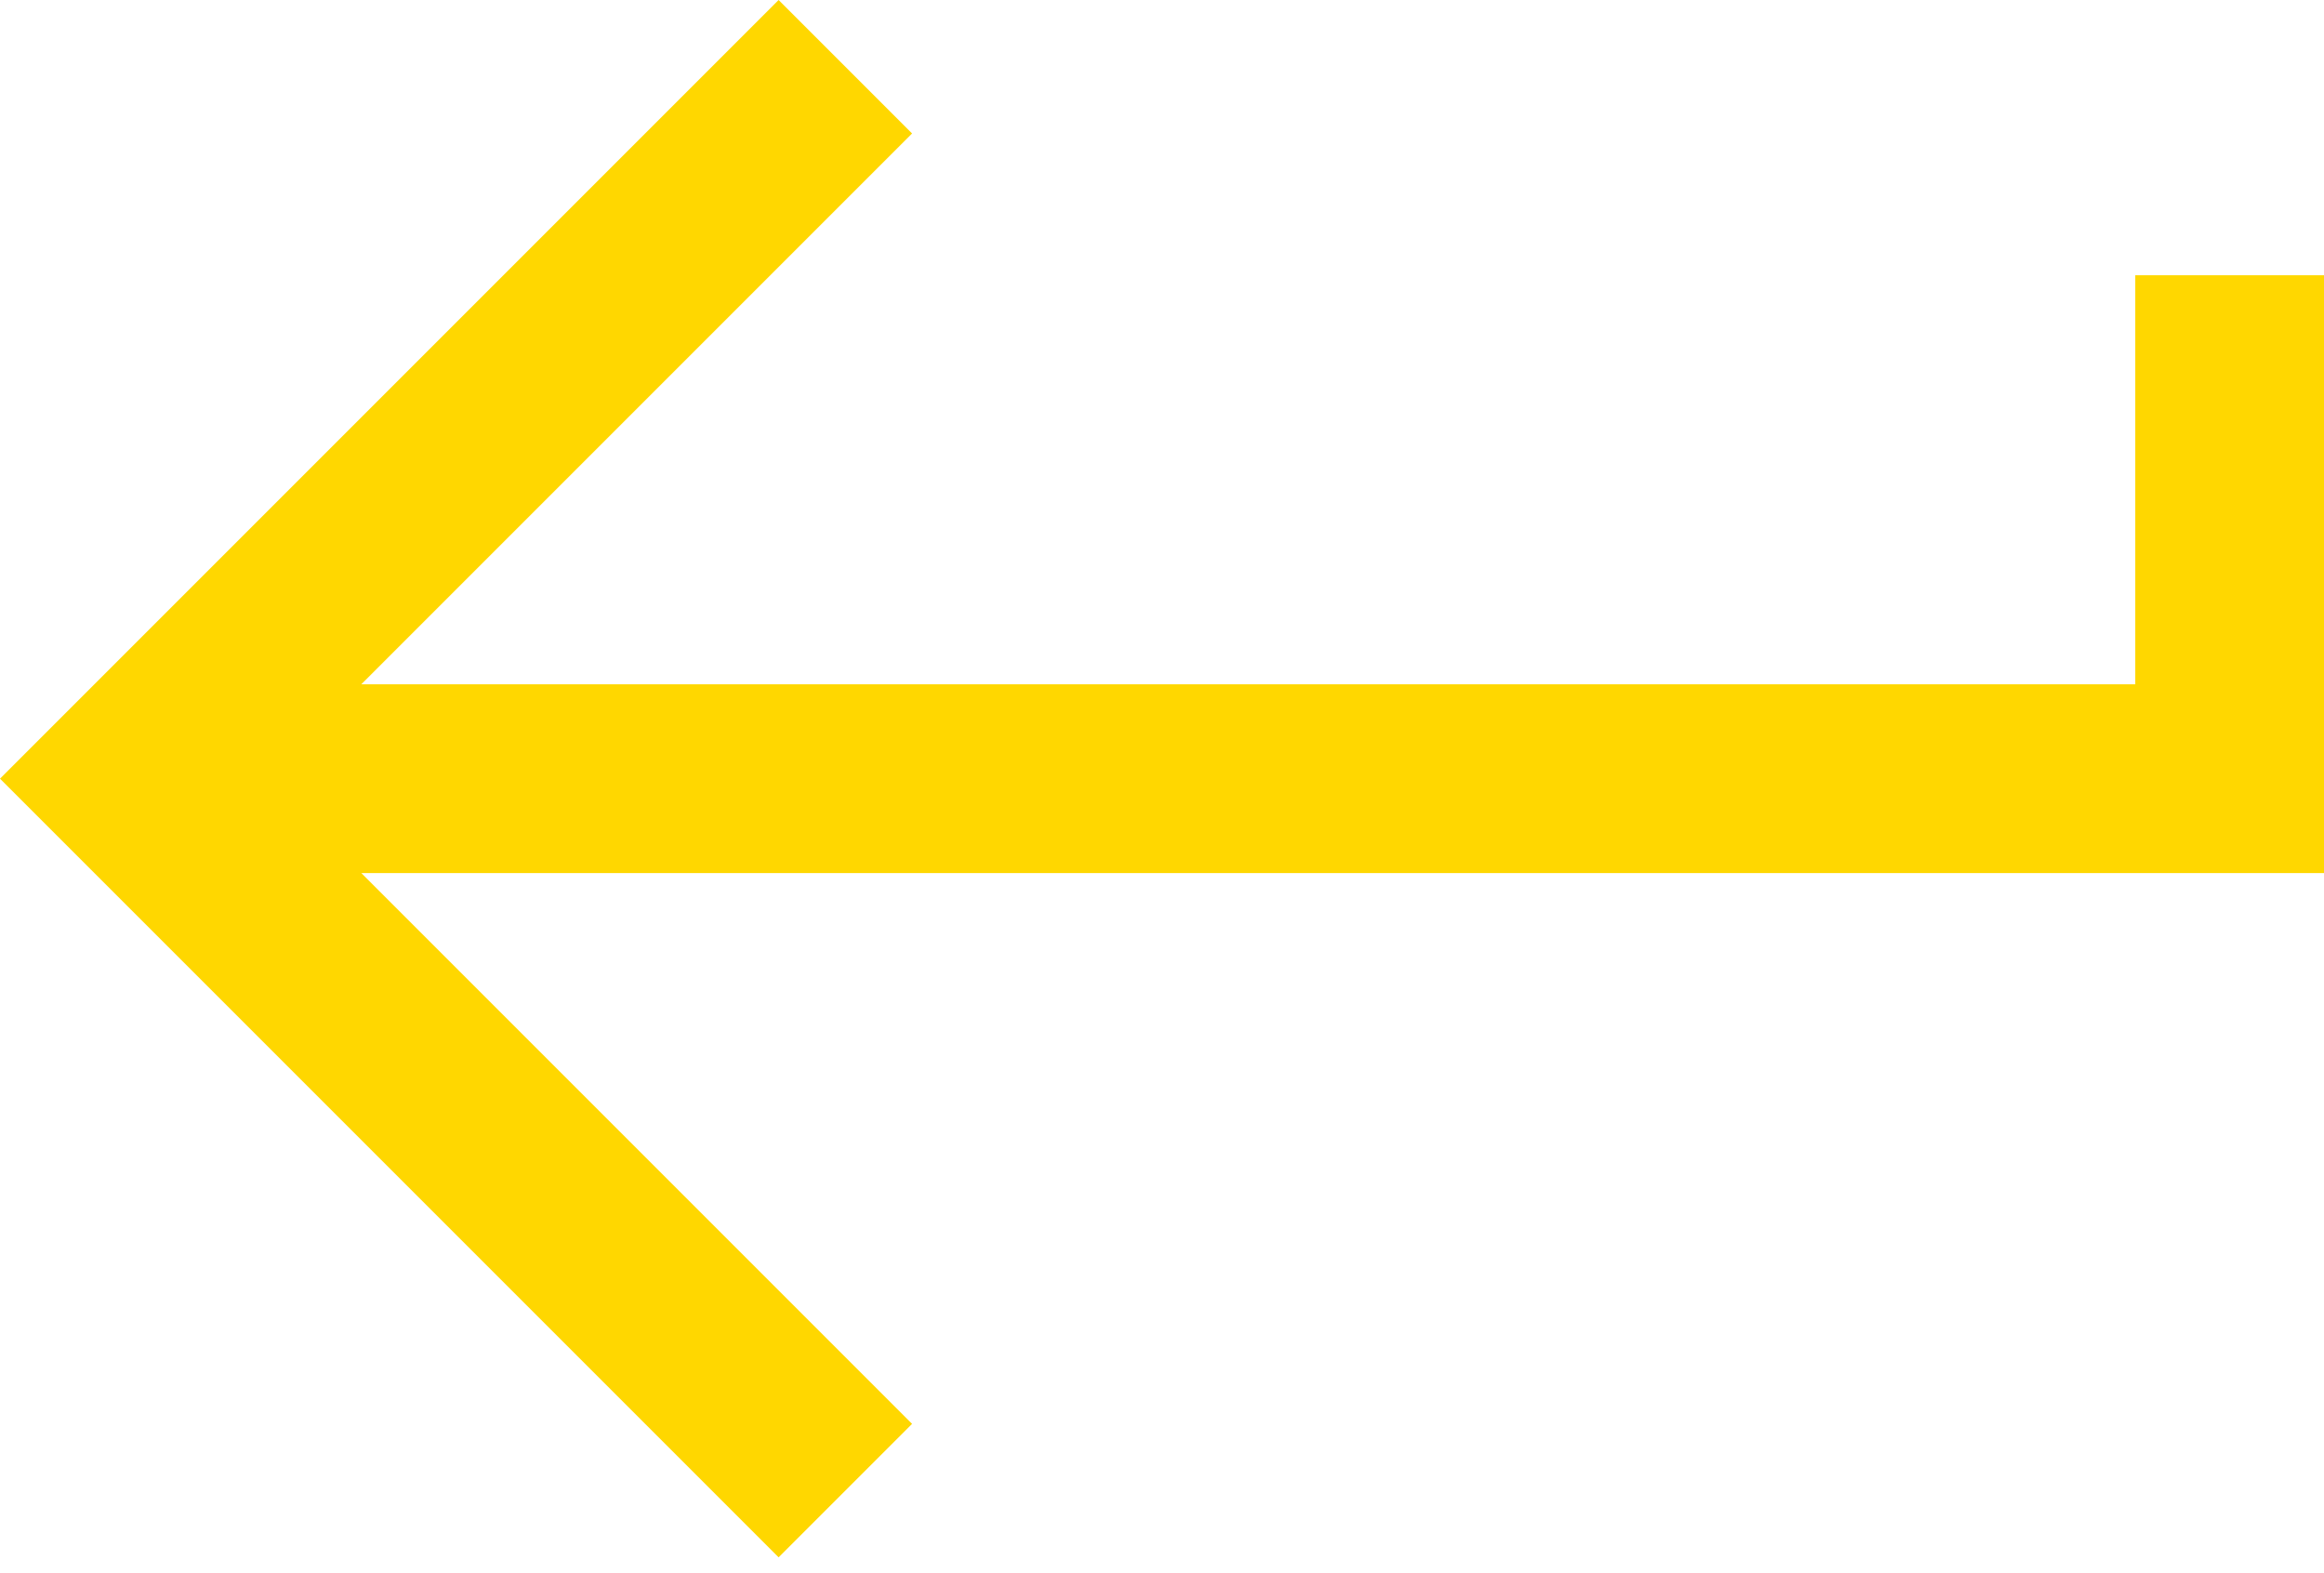 <svg width="65" height="44" viewBox="0 0 65 44" fill="none" xmlns="http://www.w3.org/2000/svg">
<path d="M65 7.698H59.72V19.137H10.106L25.51 3.733L21.777 0L0 21.777L21.777 43.554L25.51 39.821L10.106 24.417H65V7.698Z" fill="#FFD700"/>
</svg>

